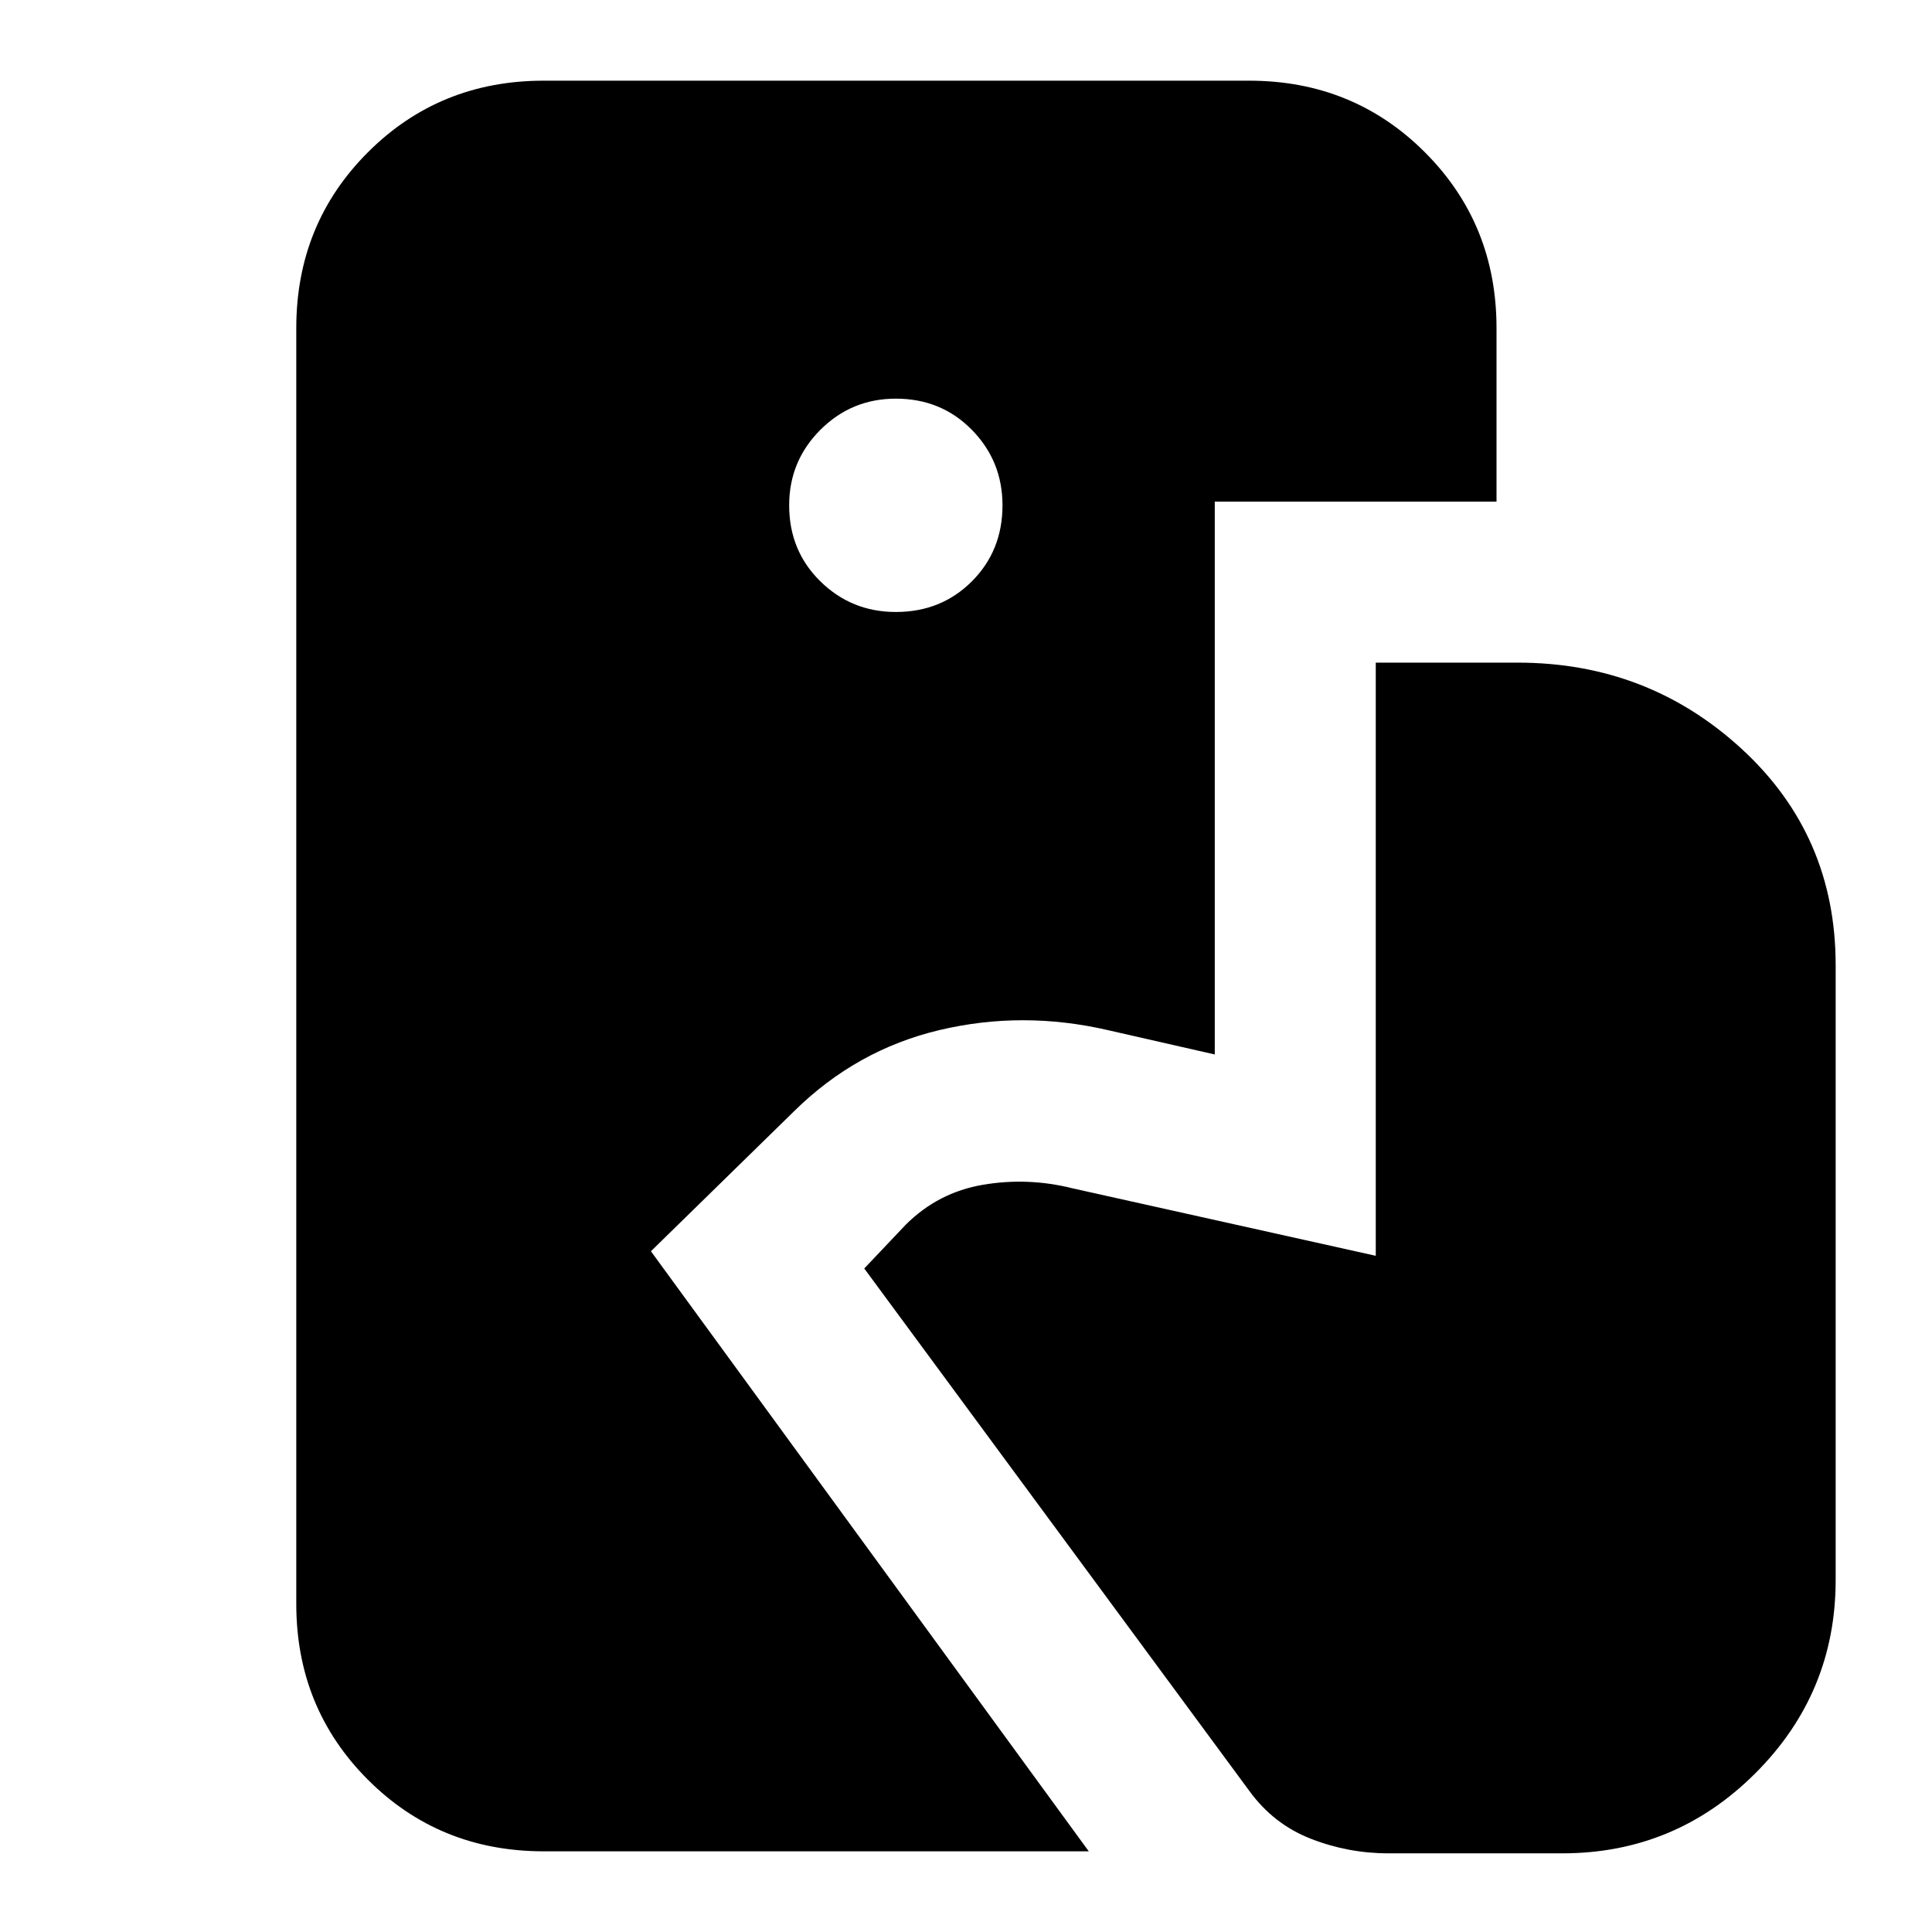 <svg xmlns="http://www.w3.org/2000/svg" height="24" viewBox="0 -960 960 960" width="24"><path d="M270.18-40.09q-51.79 0-87.37-35.58-35.59-35.59-35.59-87.37v-633.92q0-51.78 35.59-87.37 35.58-35.58 87.37-35.58h350.47q51.79 0 87.37 35.58 35.59 35.59 35.59 87.37v86.22h-140v274.7l-52.91-12.05q-42.57-9.87-83.85-.08-41.28 9.78-72.28 40.34l-71.13 69.57L541-40.09H270.18Zm419.65 1q-20 0-38.57-7.28-18.56-7.28-30.56-23.85L429.44-329.7 450-351.39q16.13-16.13 38.48-19.91 22.35-3.79 44.48 1.78L683.61-336v-294.74h70.57q64.65 0 111.3 42.91 46.65 42.92 46.65 107.44v305.48q0 56.13-39.85 95.98-39.84 39.84-95.97 39.84h-86.48Zm-244.7-616.82q22.57 0 37.78-15.22 15.22-15.22 15.22-37.78 0-22-15.22-37.5-15.21-15.5-37.78-15.5-22 0-37.5 15.5t-15.5 37.5q0 22.56 15.5 37.78 15.5 15.22 37.5 15.22Z"/></svg>
